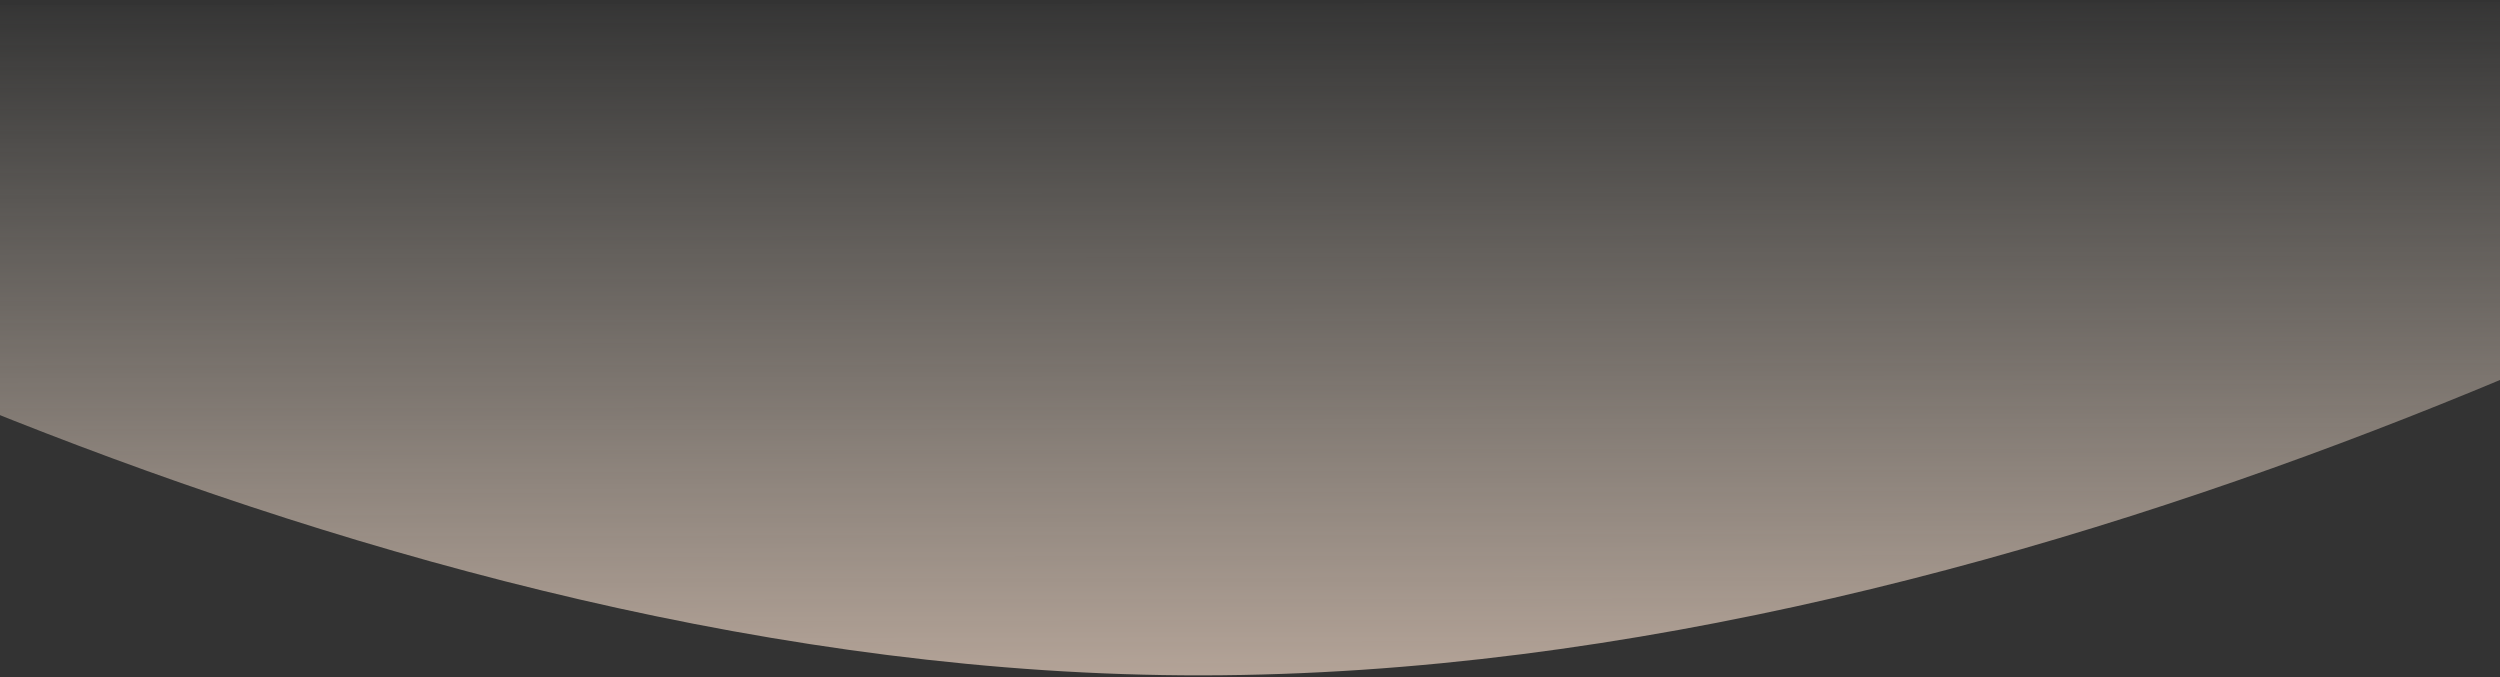 <svg width="1440" height="390" viewBox="0 0 1440 390" fill="none" xmlns="http://www.w3.org/2000/svg">
                <rect x="0" y="0" width="1440" height="390" fill="#333333" stroke="none"/>
                <path fill-rule="evenodd" clip-rule="evenodd" d="M692.343 389.007C207.835 389.599 -277.924 116.689 -420.323 29.771C-432.976 22.047 -427.421 3.48 -412.598 3.462L1811.81 0.742C1826.67 0.724 1832.24 19.352 1819.53 27.061C1675.59 114.359 1184.59 388.405 692.343 389.007Z" fill="url(#paint0_linear_0_535)"/>
                
                <linearGradient id="paint0_linear_0_535" x1="1819.9" y1="387.699" x2="1819.44" y2="-0.556" gradientUnits="userSpaceOnUse">
                <stop stop-color="#FFE5D2" stop-opacity="0.629"/>
                <stop offset="1" stop-color="#FFF4E5" stop-opacity="0.01"/>
                </linearGradient>
                
                </svg>